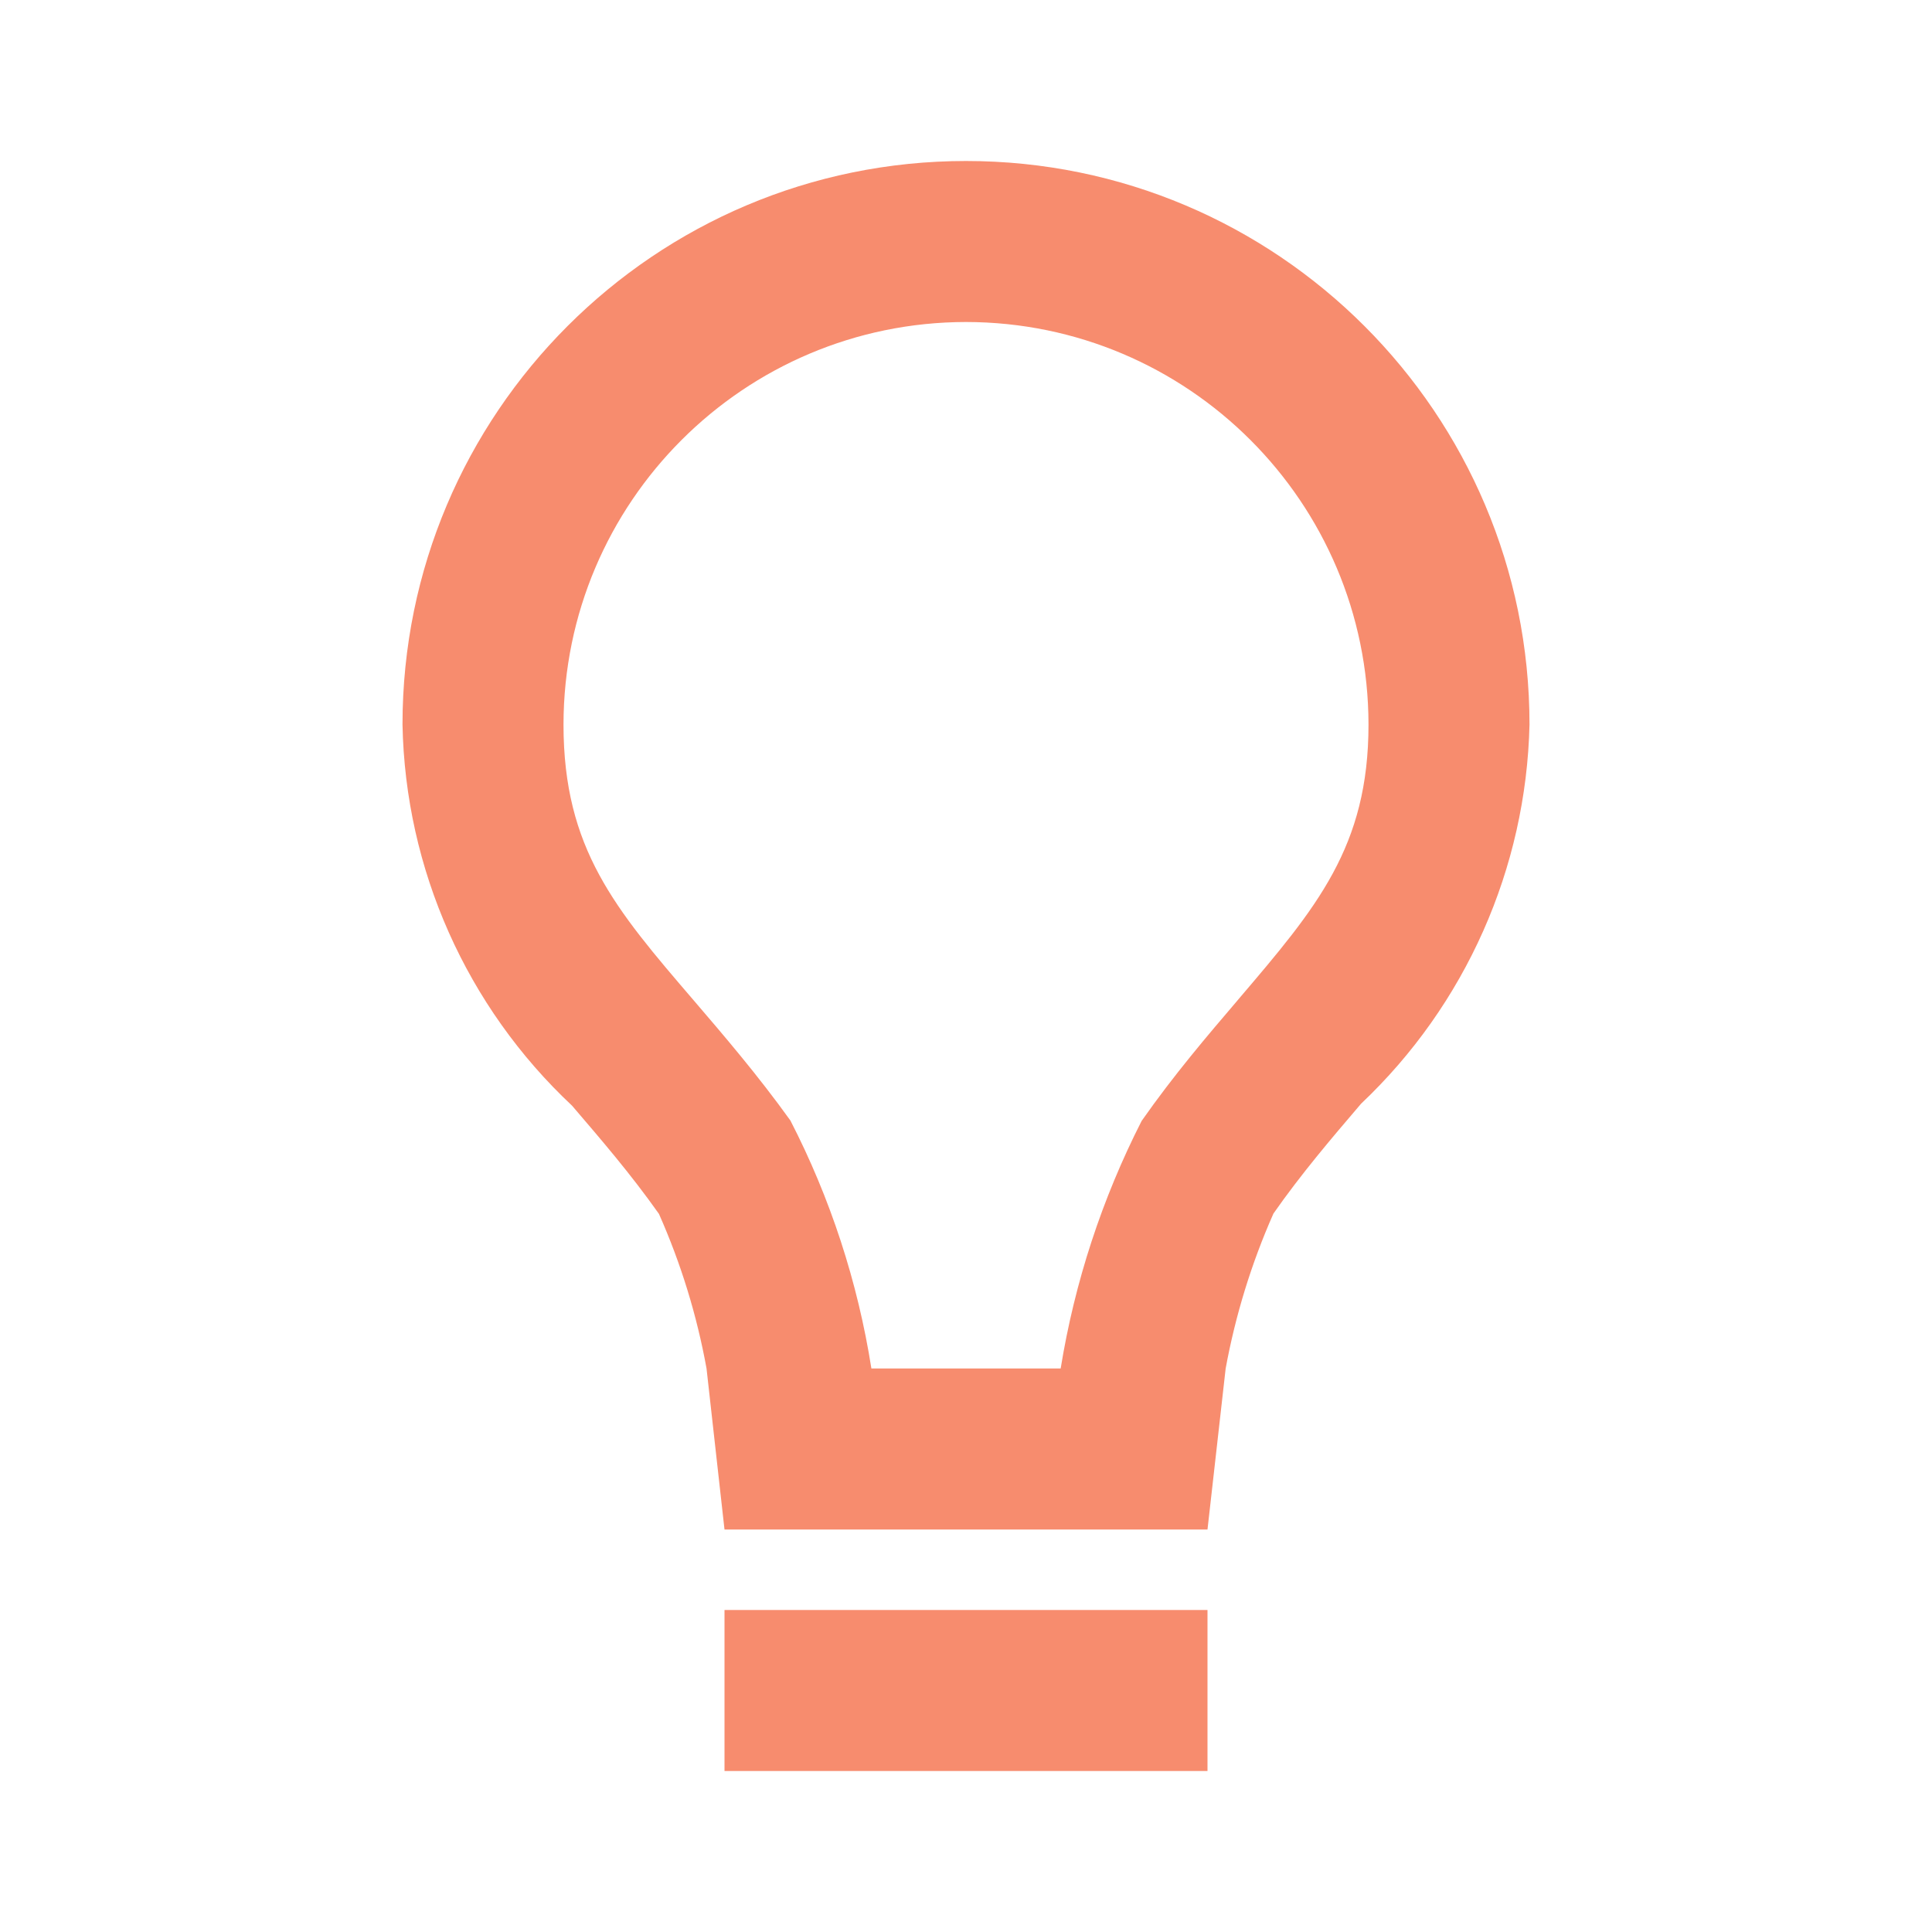 <svg width="30" height="30" viewBox="0 0 30 30" fill="none" xmlns="http://www.w3.org/2000/svg">
<path d="M18.75 27.5H11.25V25H18.75V27.5ZM18.75 23.75H11.25L10.971 21.25C10.821 20.423 10.573 19.617 10.232 18.849C9.79 18.224 9.329 17.69 8.883 17.169C7.243 15.632 6.293 13.497 6.25 11.25C6.25 6.418 10.168 2.5 15 2.5C19.832 2.5 23.75 6.418 23.75 11.25C23.699 13.483 22.757 15.604 21.134 17.139L21.113 17.164C20.668 17.685 20.207 18.225 19.774 18.844C19.433 19.614 19.184 20.422 19.032 21.25L18.75 23.75ZM15 5C11.55 5.004 8.754 7.8 8.75 11.25C8.75 13.18 9.555 14.116 10.773 15.535C11.235 16.075 11.76 16.685 12.273 17.399C12.895 18.607 13.319 19.907 13.531 21.25H16.47C16.687 19.911 17.112 18.614 17.727 17.406C18.227 16.692 18.751 16.079 19.212 15.539L19.231 15.516C20.446 14.091 21.25 13.15 21.25 11.25C21.246 7.8 18.45 5.004 15 5Z" fill="#F46036" fill-opacity="0.72"/>
</svg>
